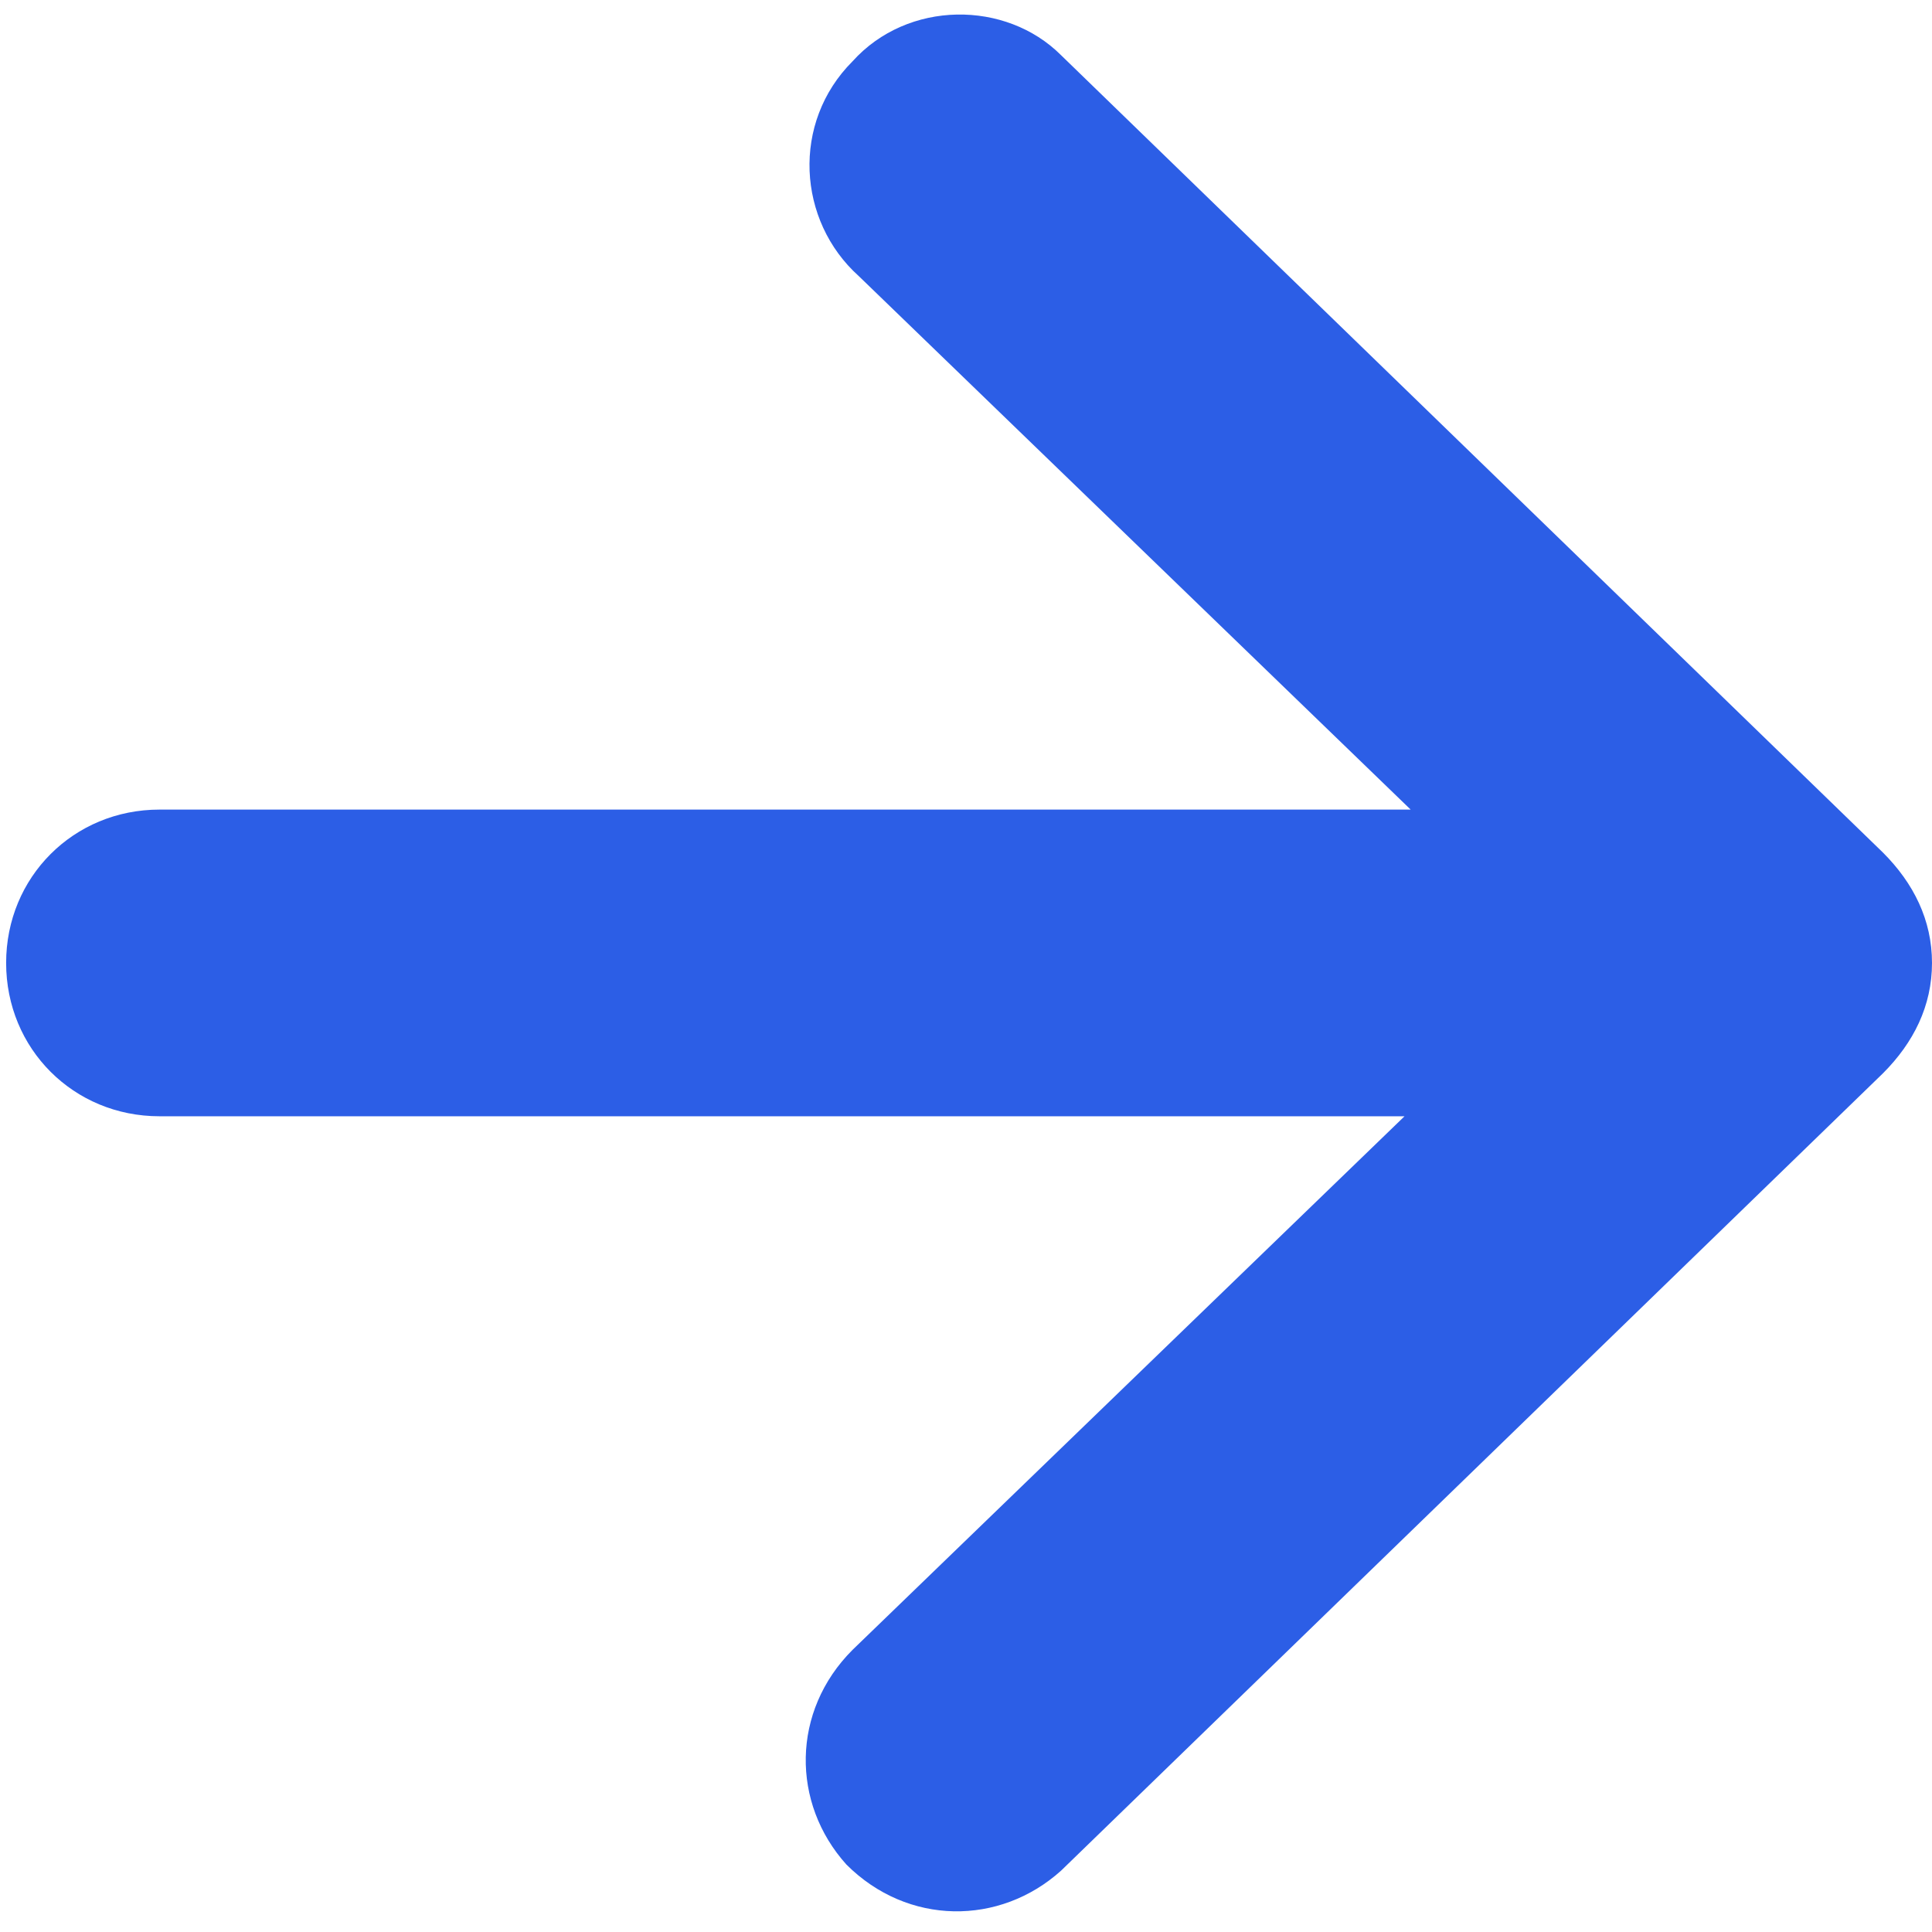 <?xml version="1.0" encoding="utf-8"?>
<svg version="1.1" id="Capa_1" xmlns="http://www.w3.org/2000/svg" xmlns:xlink="http://www.w3.org/1999/xlink" x="0px" y="0px"
	 viewBox="0 0 31.5 31.5" style="enable-background:new 0 0 31.5 31.5;" xml:space="preserve">
<path fill="#2C5EE6" d="M13.9,1L13.9,1c-1,1-0.9,2.6,0.1,3.5l9,8.7H2.6c-1.4,0-2.5,1.1-2.5,2.5s1.1,2.5,2.5,2.5h20.3l-9,8.7c-1,1-1,2.5-0.1,3.5
	c1,1,2.5,1,3.5,0.1l13.4-13c0.5-0.5,0.8-1.1,0.8-1.8s-0.3-1.3-0.8-1.8l-13.4-13C16.4,0,14.8,0,13.9,1z"/>
</svg>
